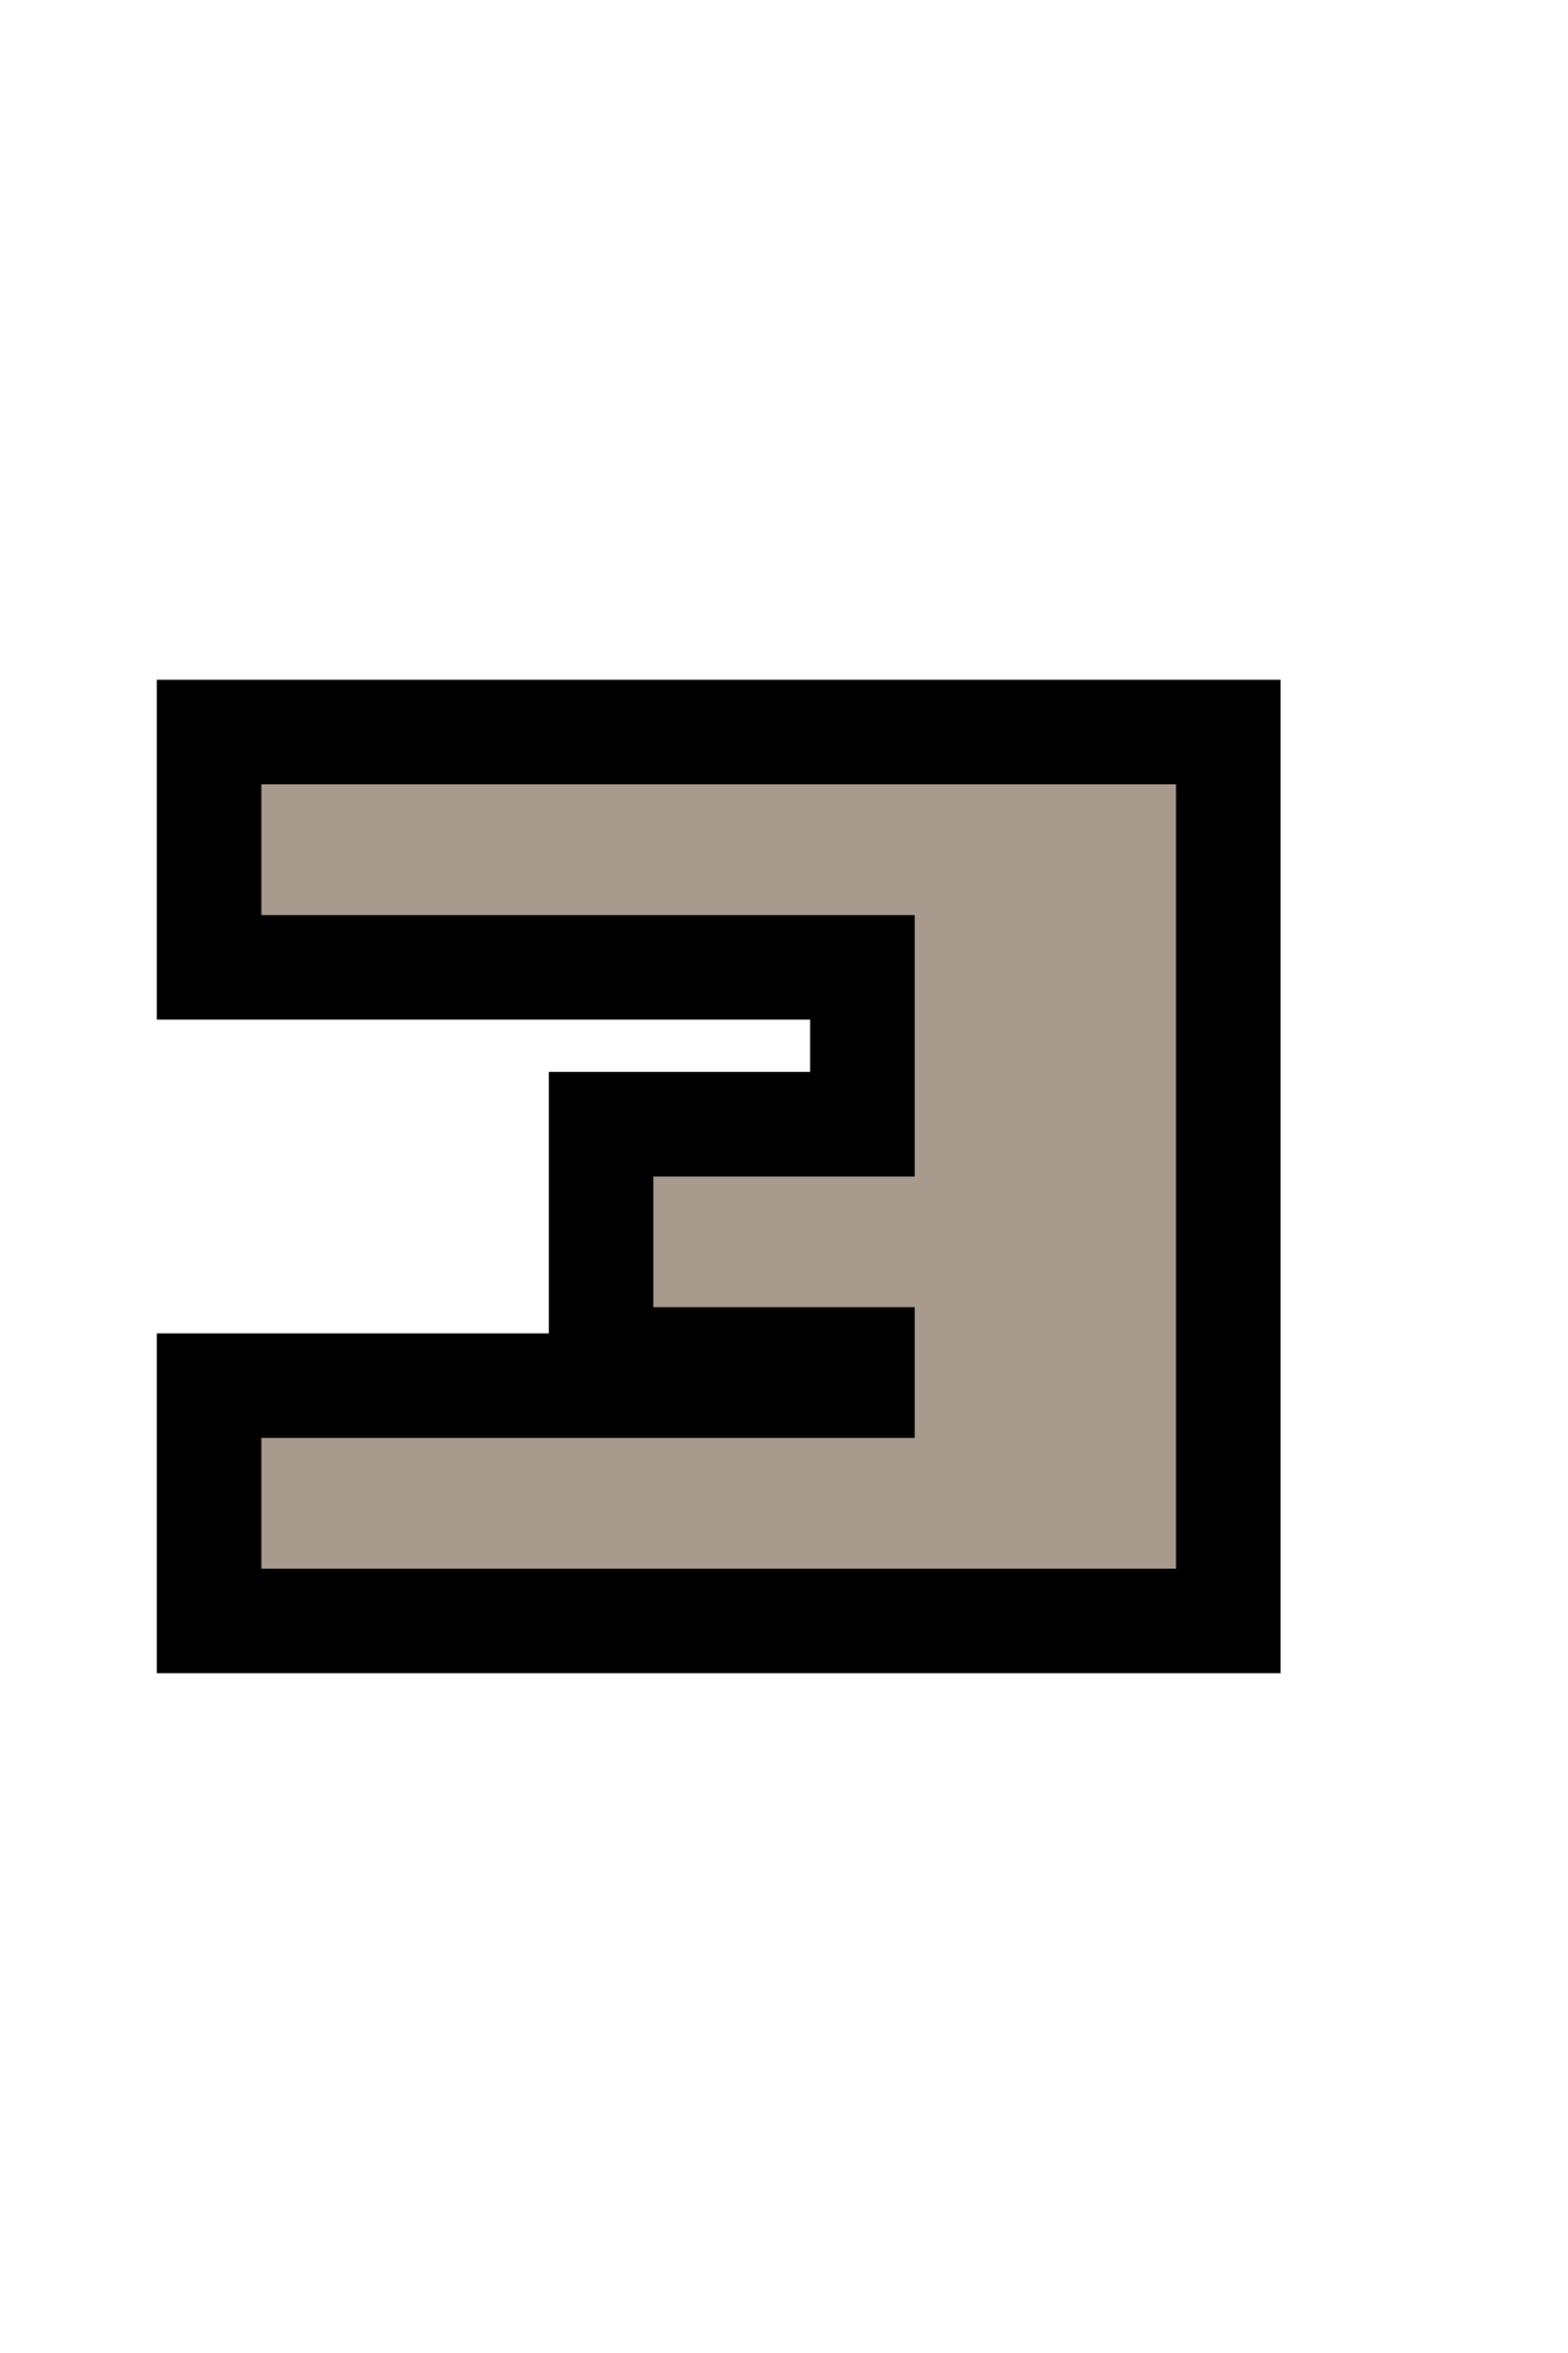 <svg width="12" height="18" version="1.1" xmlns="http://www.w3.org/2000/svg">
	<path d="m2 6h7v6h-7v-1h5v-1h-2v-1h2v-2h-5z" stroke="#000001" stroke-width="1.6"/>
	<path d="m2 6h7v6h-7v-1h5v-1h-2v-1h2v-2h-5v-1" fill="#a89a8c"/>
</svg>
